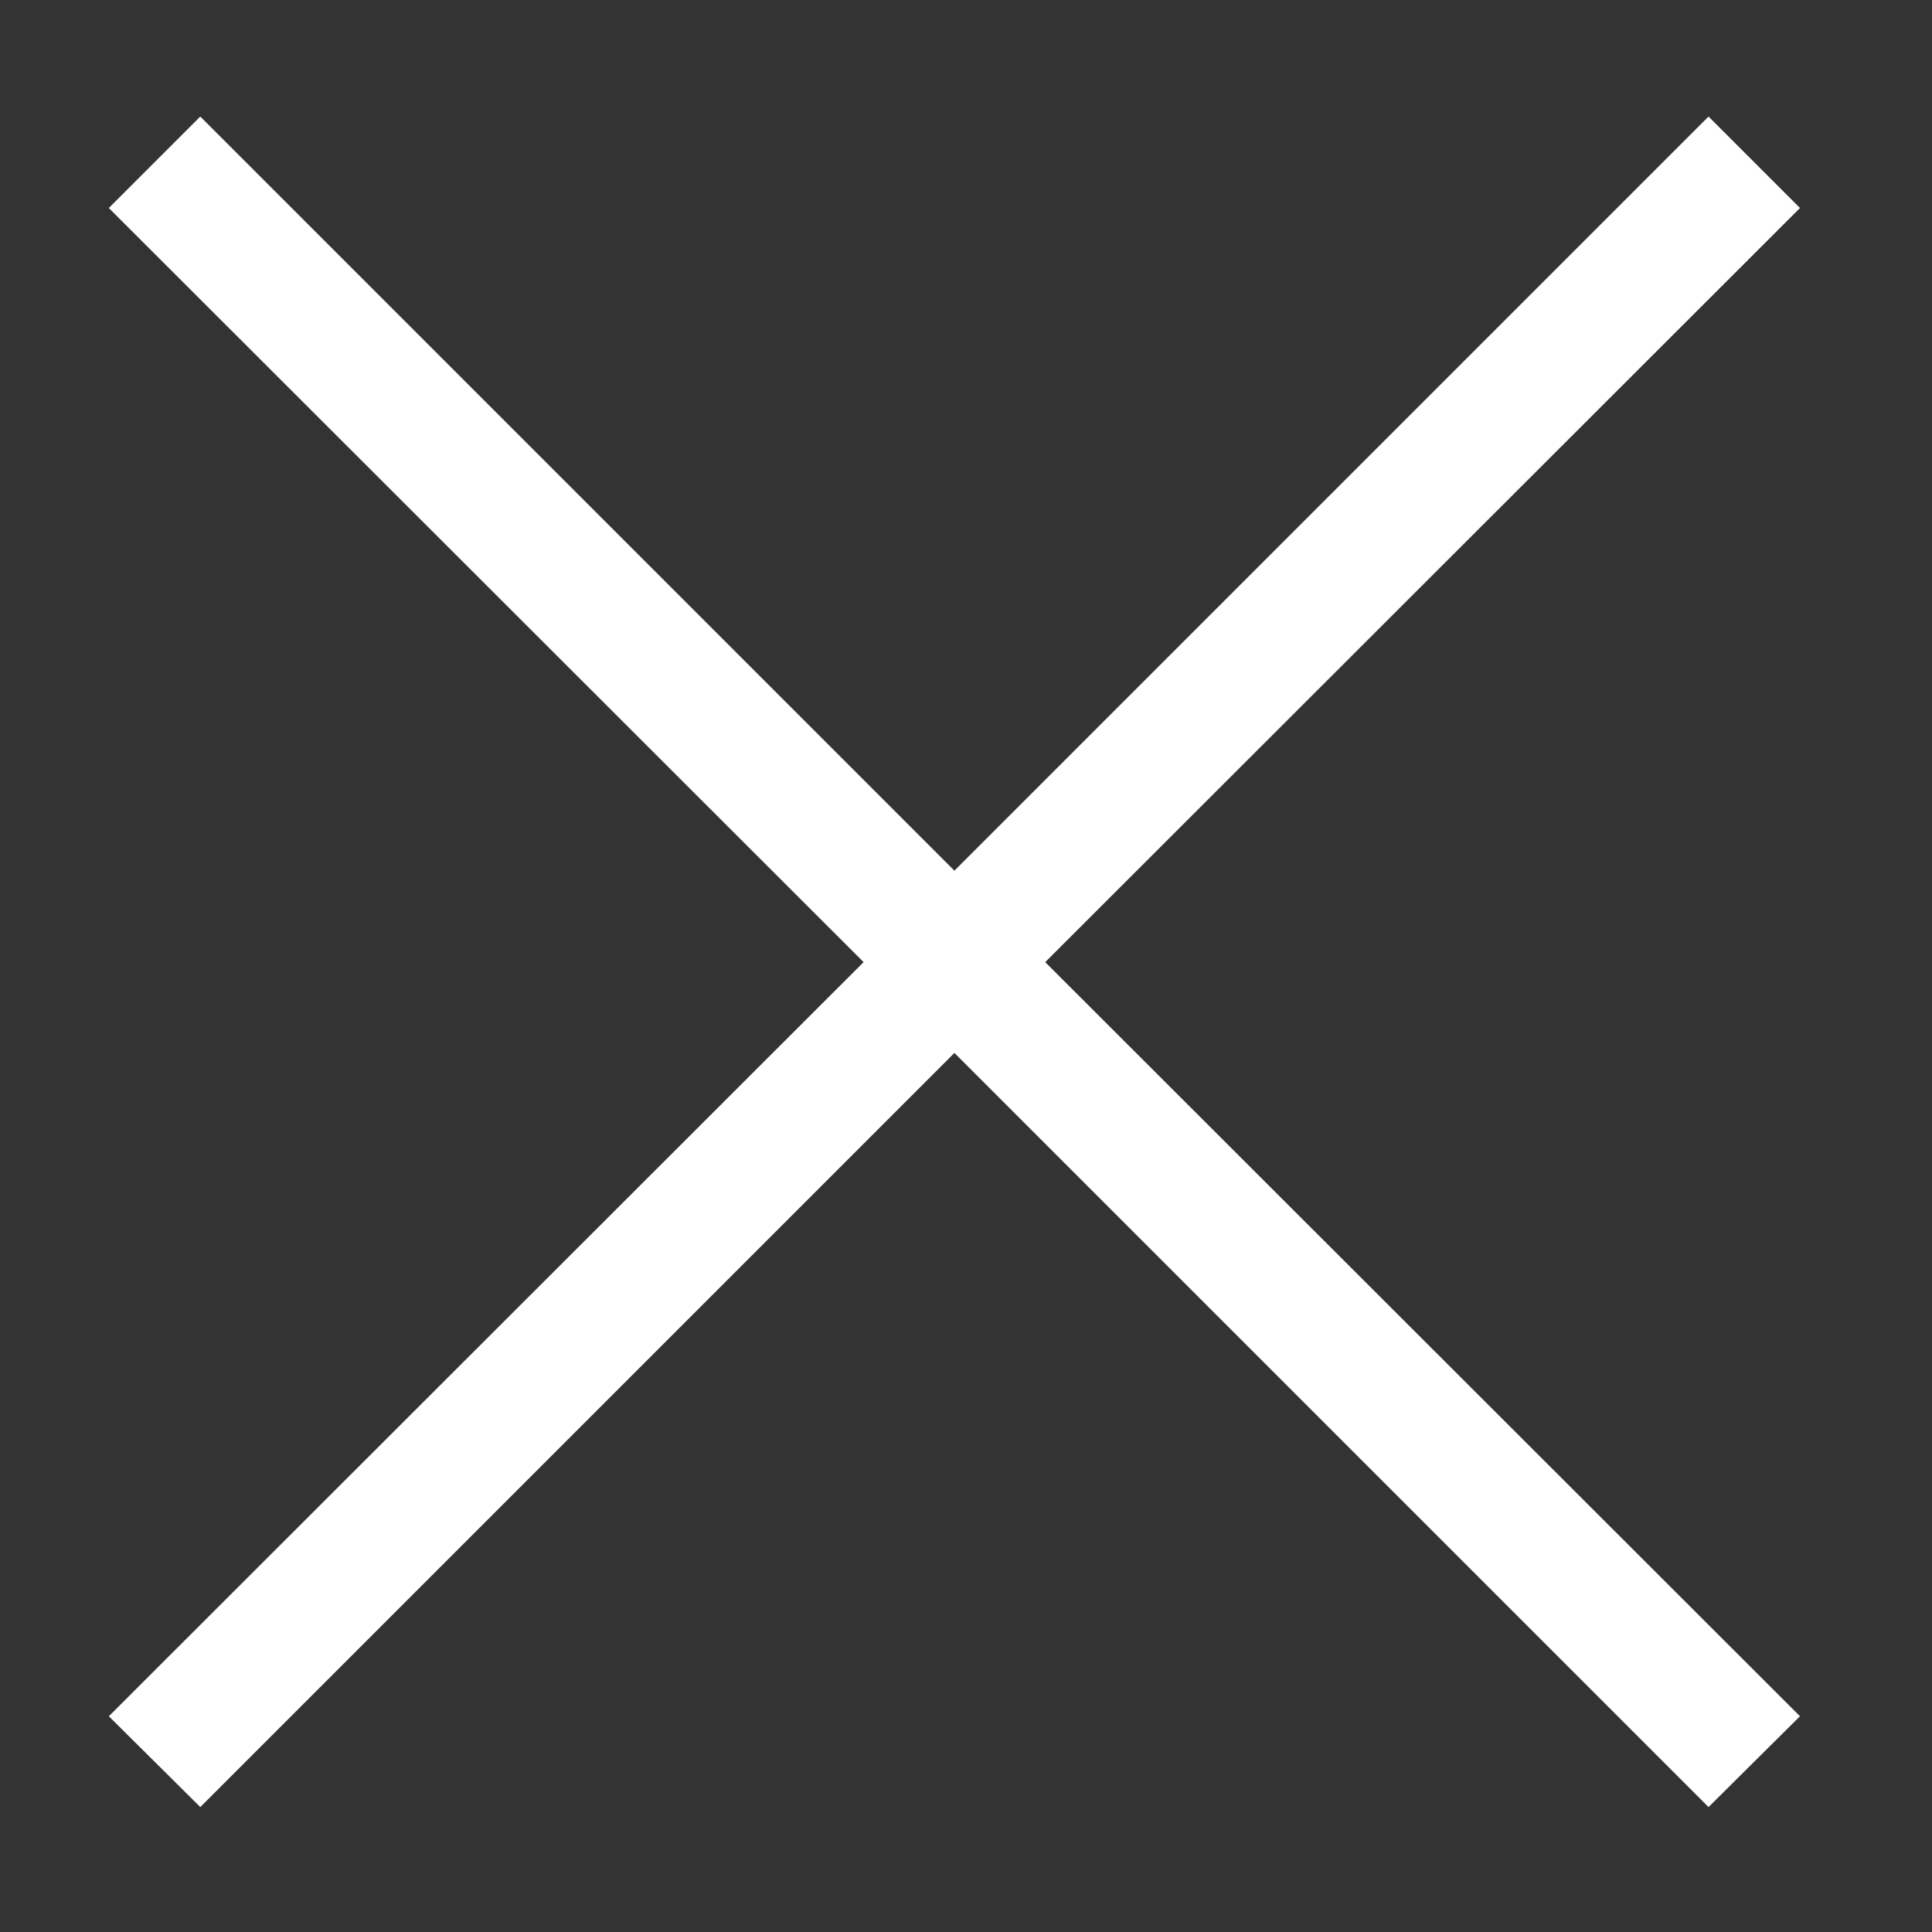 <svg id="Layer_1" data-name="Layer 1" xmlns="http://www.w3.org/2000/svg" width="30" height="30" viewBox="0 0 30 30"><rect x="0" y="0" width="30" height="30" fill="#333333" stroke="none"/><polygon points="27.95 3.23 26.53 1.81 14.82 13.52 3.11 1.81 1.69 3.23 13.41 14.94 1.69 26.65 3.11 28.06 14.82 16.35 26.53 28.06 27.95 26.65 16.23 14.94 27.95 3.23" fill="#fff"/></svg>